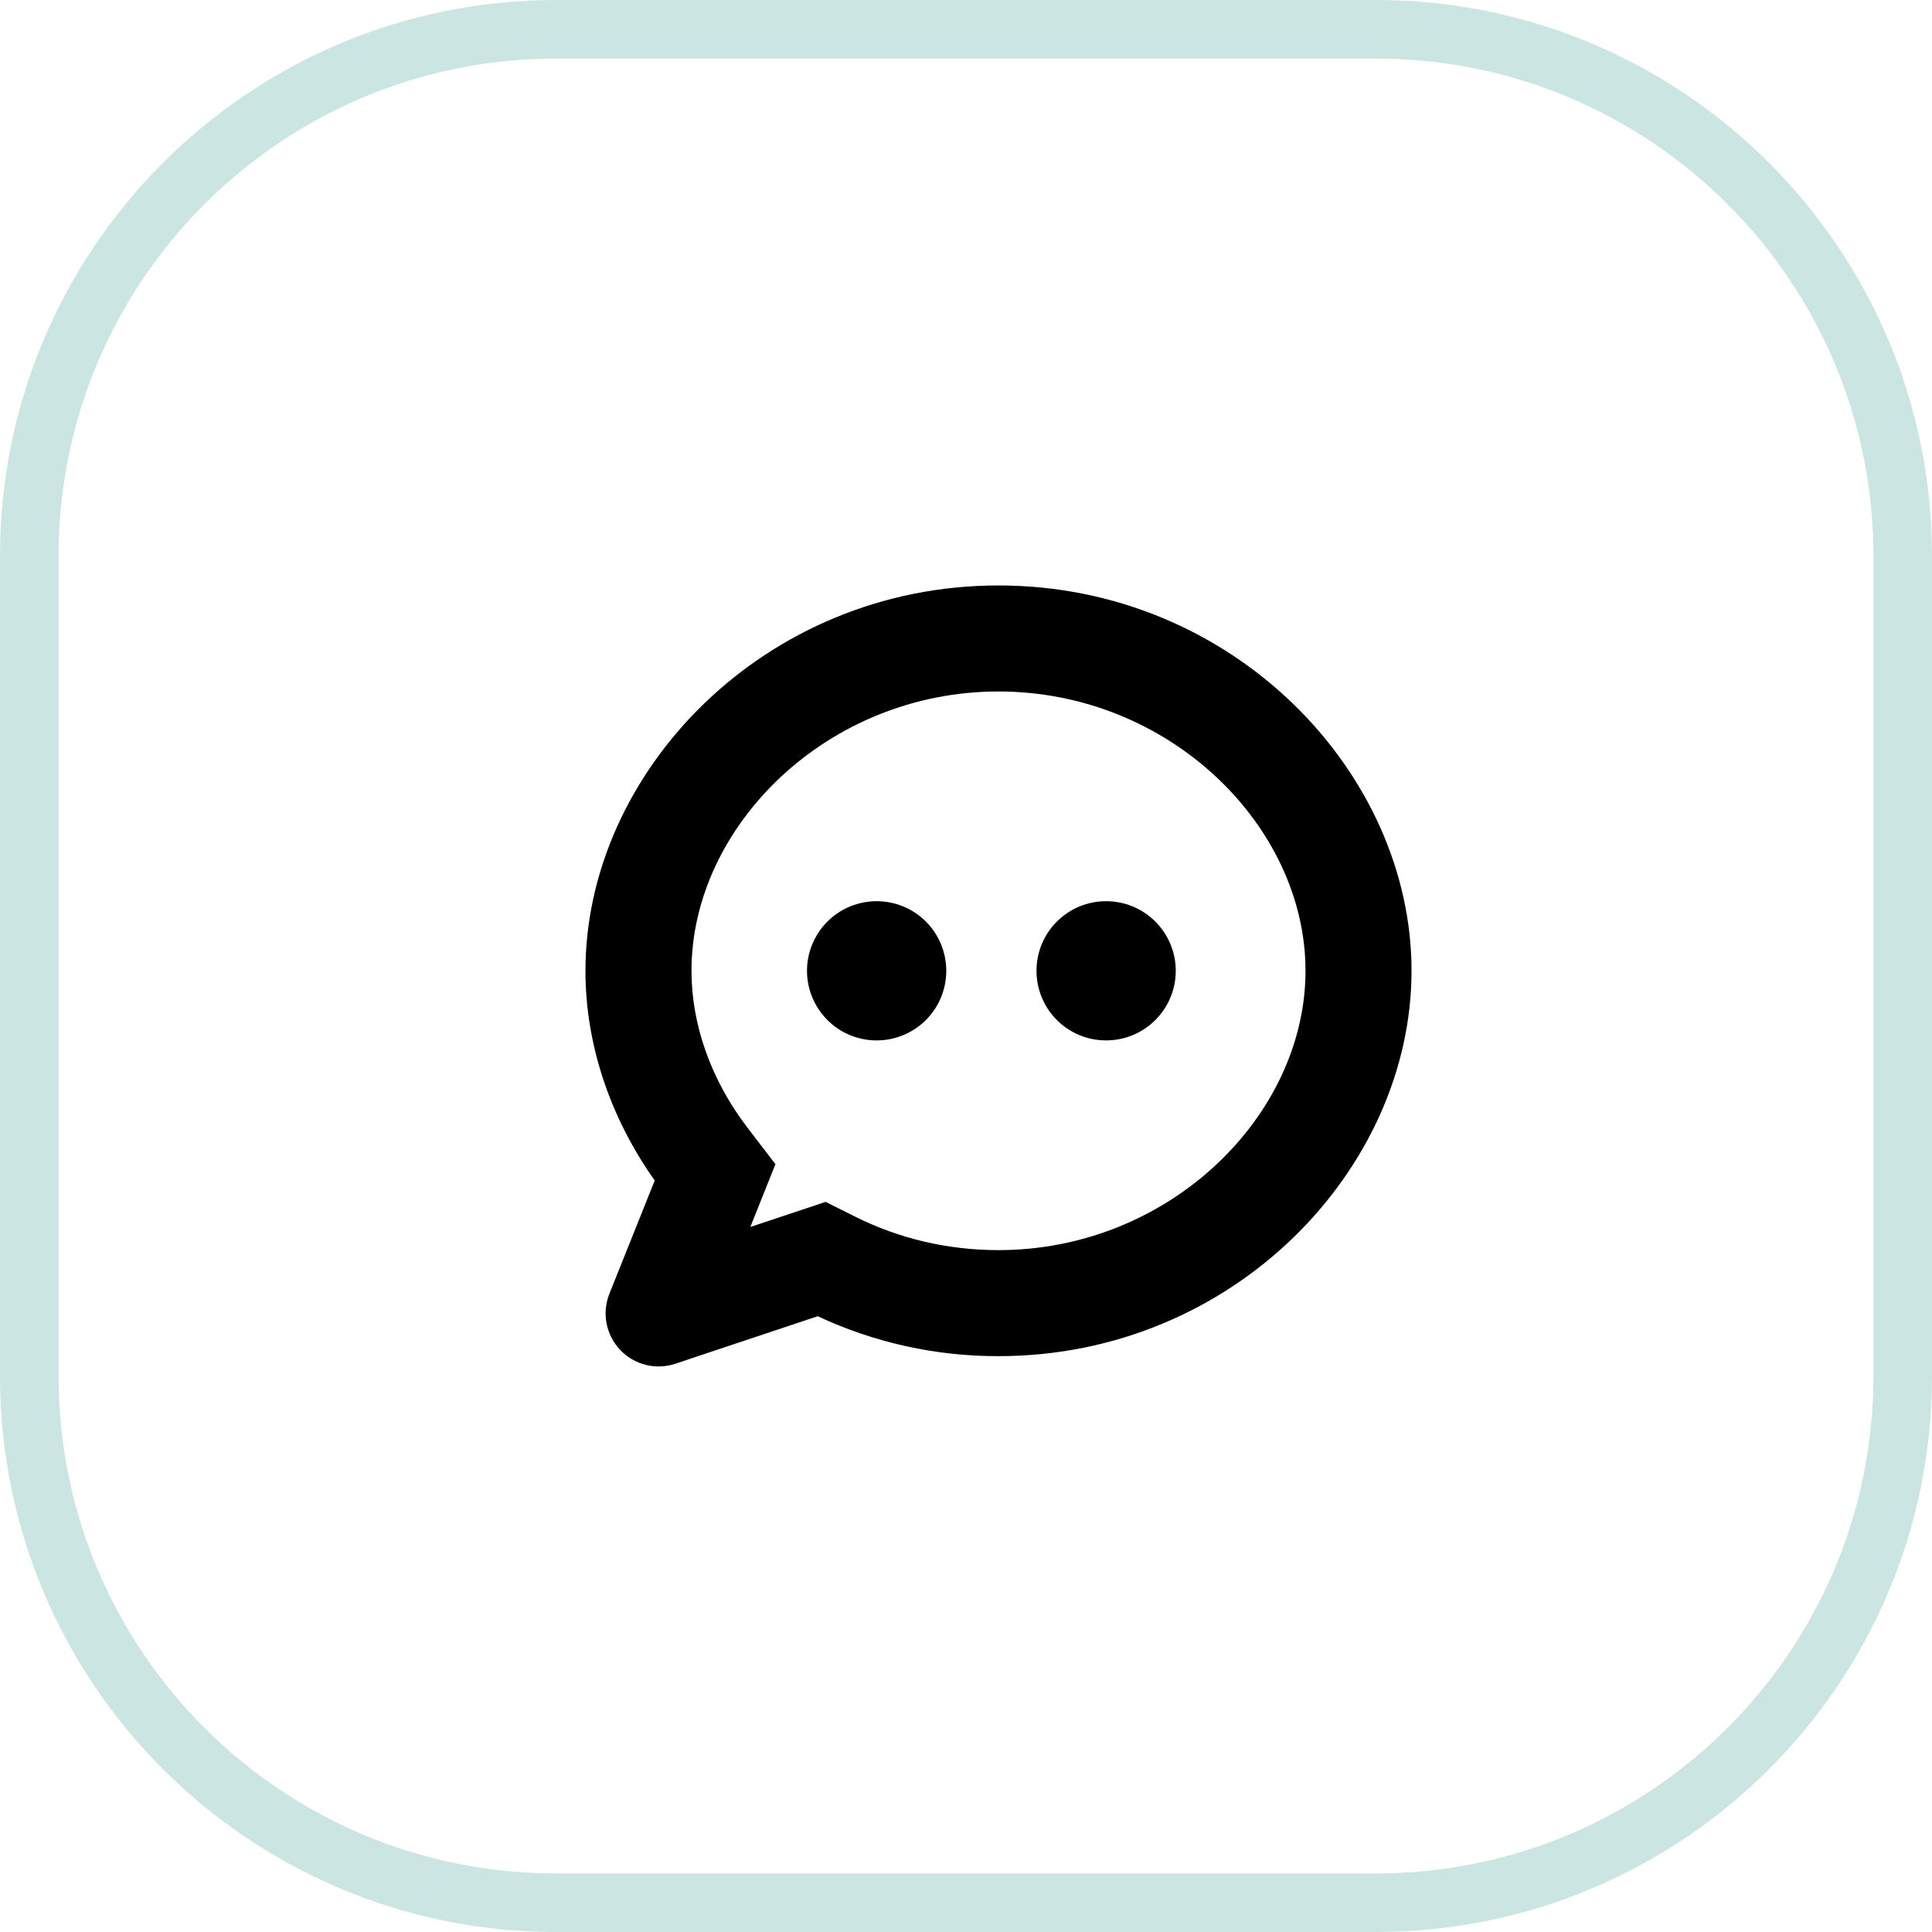 <svg width="33" height="33" viewBox="0 0 33 33" fill="none" xmlns="http://www.w3.org/2000/svg">
<g id="Group 30">
<path id="Rectangle" fill-rule="evenodd" clip-rule="evenodd" d="M9.5 0H23.5C28.747 0 33 4.253 33 9.5V23.5C33 28.747 28.747 33 23.5 33H9.5C4.253 33 0 28.747 0 23.5V9.5C0 4.253 4.253 0 9.5 0ZM23.5 1H9.5C4.806 1 1 4.806 1 9.5V23.5C1 28.194 4.806 32 9.5 32H23.5C28.194 32 32 28.194 32 23.5V9.5C32 4.806 28.194 1 23.5 1Z" fill="#CBE5E3"/>
<path id="Union" fill-rule="evenodd" clip-rule="evenodd" d="M10 16.582C10 13.195 13.045 10 17.055 10C21.065 10 24.11 13.195 24.11 16.582C24.11 19.969 21.066 23.164 17.056 23.164C15.988 23.167 14.933 22.934 13.967 22.482L11.833 23.194L11.538 23.293C11.374 23.348 11.198 23.355 11.03 23.313C10.862 23.271 10.71 23.182 10.592 23.056C10.473 22.93 10.393 22.773 10.36 22.604C10.328 22.434 10.345 22.258 10.409 22.098L11.183 20.164C10.434 19.107 10 17.86 10 16.582ZM17.055 11.811C14.134 11.811 11.811 14.111 11.811 16.582C11.811 17.5 12.143 18.446 12.769 19.264L13.245 19.885L12.816 20.958L14.102 20.529L14.612 20.784C15.356 21.155 16.184 21.353 17.055 21.353C19.977 21.353 22.299 19.053 22.299 16.582C22.299 14.111 19.977 11.811 17.055 11.811ZM14.519 15.483C14.663 15.424 14.818 15.393 14.974 15.393C15.289 15.393 15.592 15.518 15.815 15.741C16.038 15.964 16.163 16.267 16.163 16.582C16.163 16.898 16.038 17.2 15.815 17.423C15.592 17.646 15.289 17.771 14.974 17.771C14.818 17.771 14.663 17.741 14.519 17.681C14.374 17.621 14.243 17.534 14.133 17.423C14.022 17.313 13.935 17.181 13.875 17.037C13.815 16.893 13.784 16.738 13.784 16.582C13.784 16.426 13.815 16.271 13.875 16.127C13.935 15.983 14.022 15.851 14.133 15.741C14.243 15.631 14.374 15.543 14.519 15.483ZM18.438 15.483C18.582 15.424 18.737 15.393 18.893 15.393C19.209 15.393 19.511 15.518 19.734 15.741C19.957 15.964 20.083 16.267 20.083 16.582C20.083 16.898 19.957 17.2 19.734 17.423C19.511 17.646 19.209 17.771 18.893 17.771C18.737 17.771 18.582 17.741 18.438 17.681C18.294 17.621 18.163 17.534 18.052 17.423C17.942 17.313 17.854 17.181 17.794 17.037C17.735 16.893 17.704 16.738 17.704 16.582C17.704 16.426 17.735 16.271 17.794 16.127C17.854 15.983 17.942 15.851 18.052 15.741C18.163 15.631 18.294 15.543 18.438 15.483Z" fill="black"/>
</g>
</svg>
